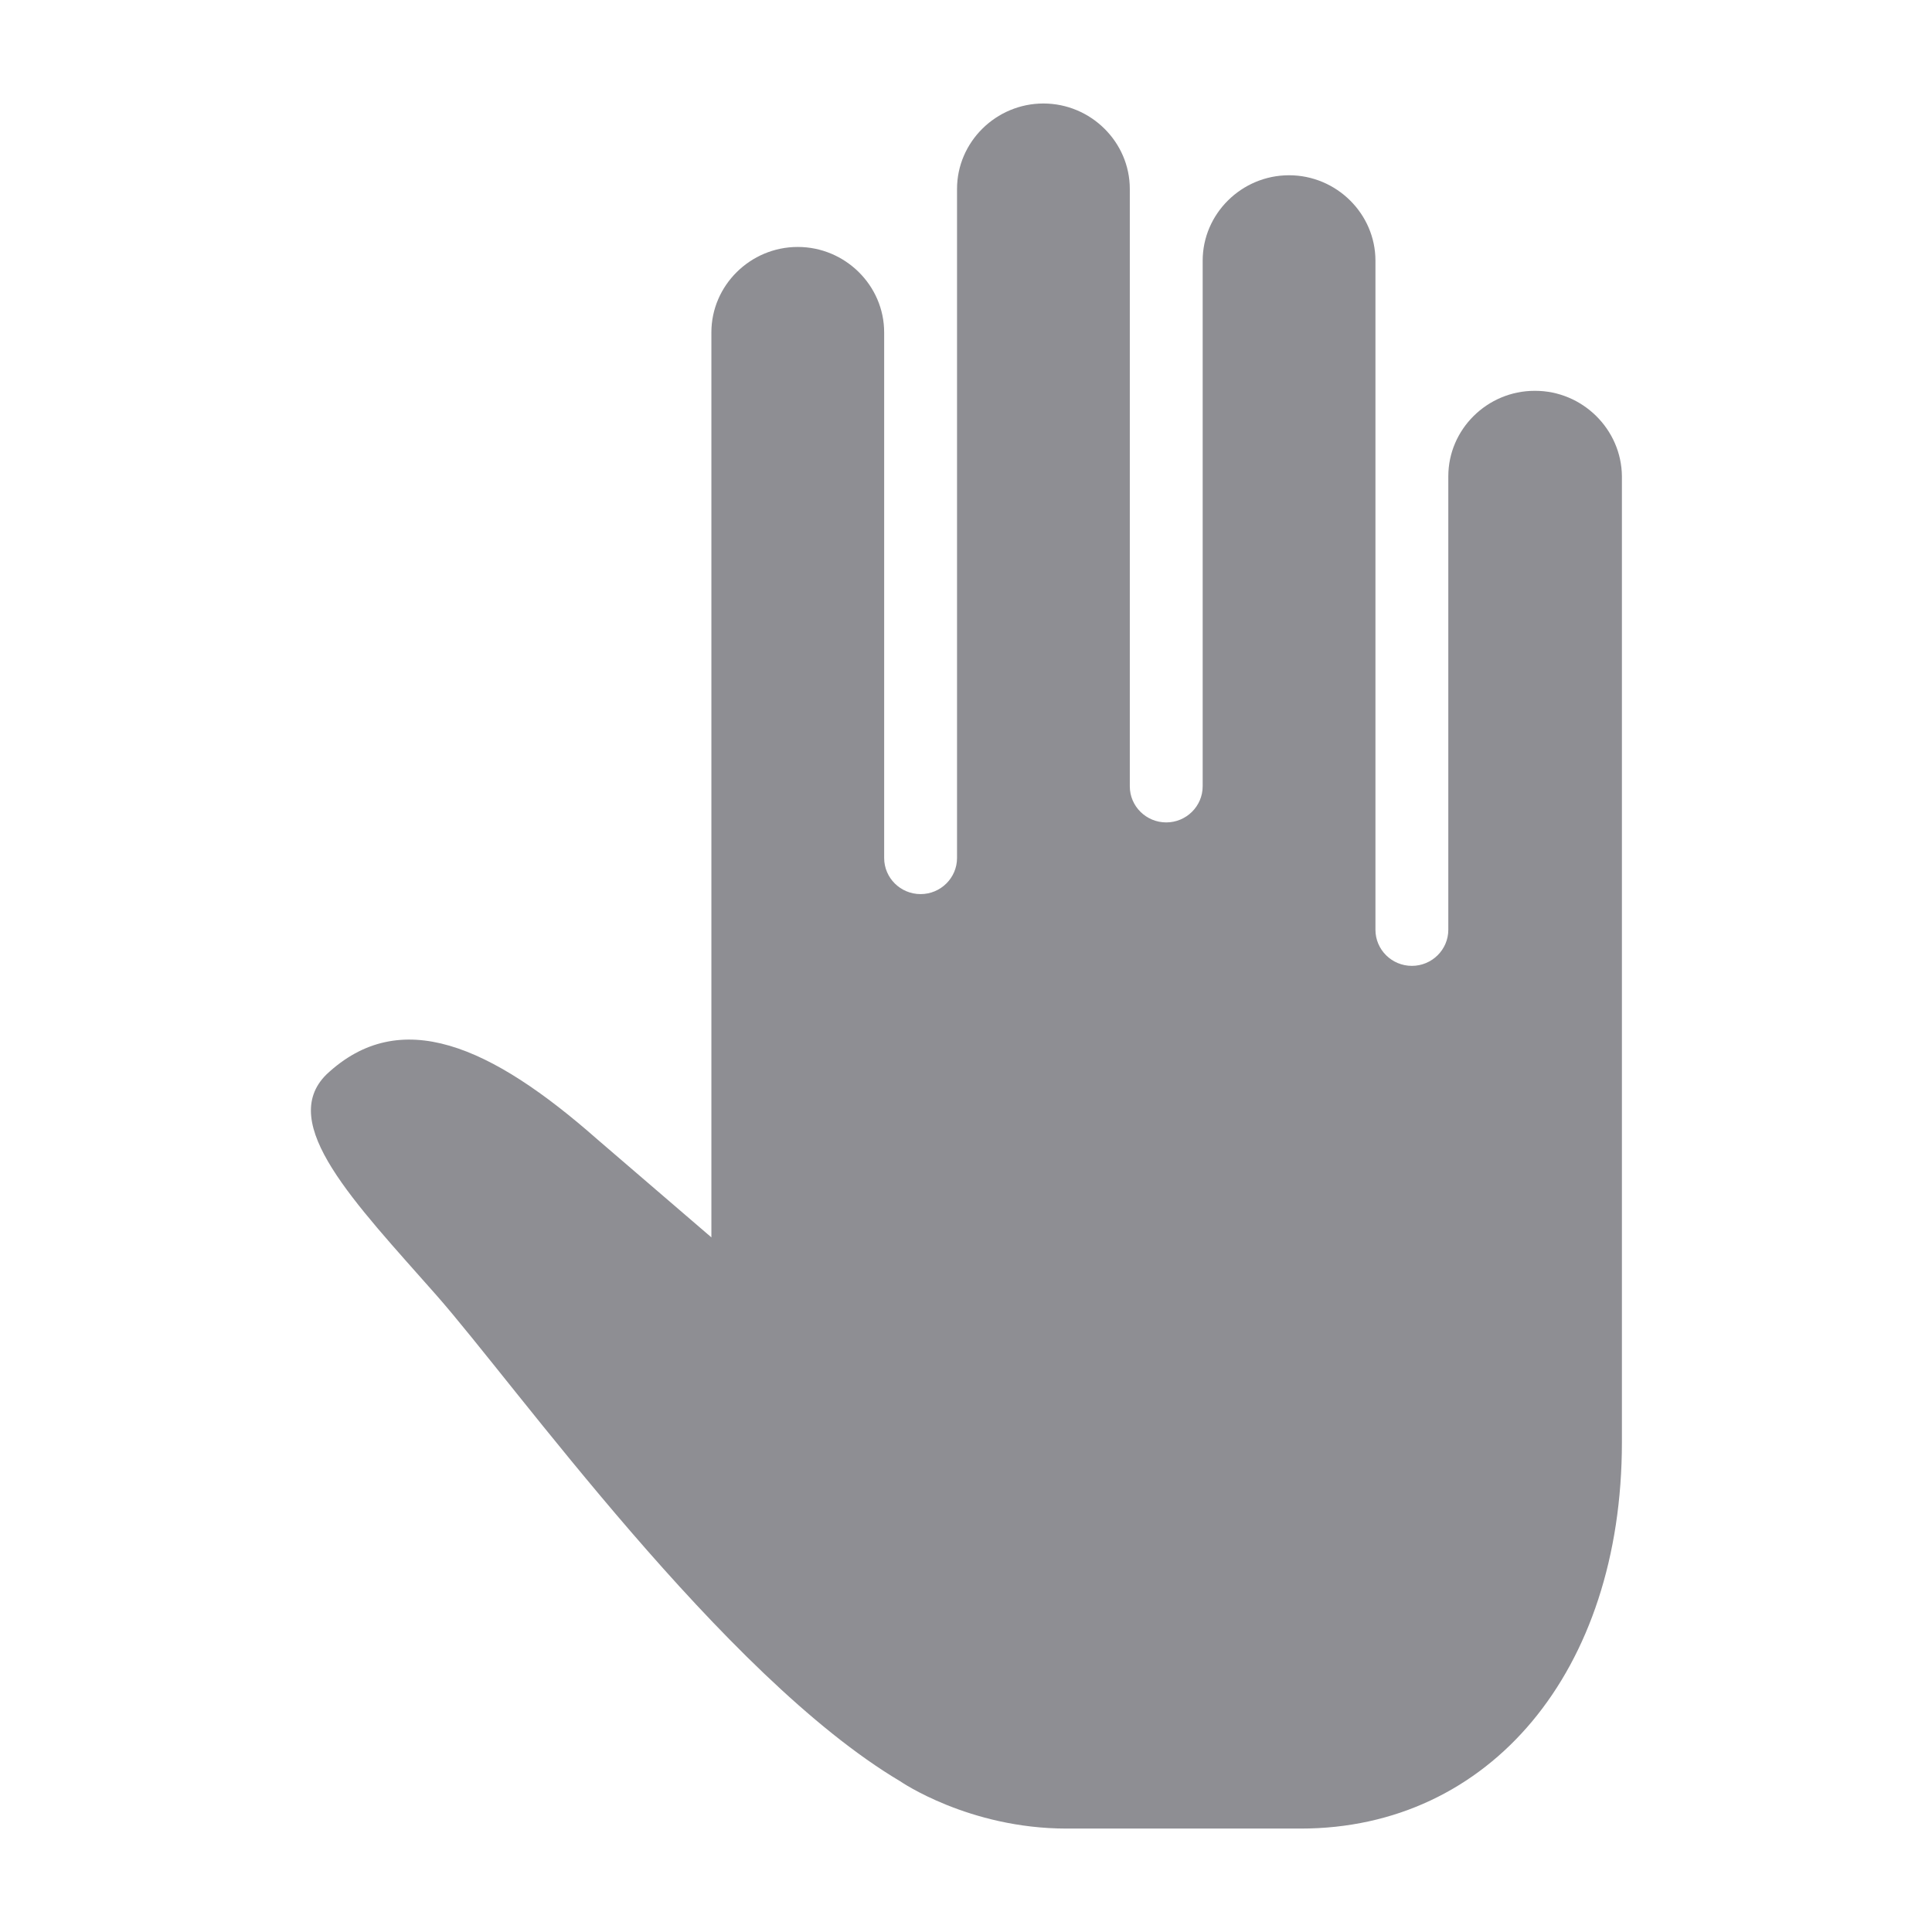 <svg height="28" viewBox="0 0 28 28" width="28" xmlns="http://www.w3.org/2000/svg"><path d="m22.242 5.664c-.689 0-1.252.559-1.252 1.238v6.573c0 .288-.237.523-.528.523s-.528-.234-.528-.523v-9.697c0-.679-.564-1.238-1.252-1.238-.689 0-1.252.559-1.252 1.238v7.618c0 .288-.237.523-.528.523s-.528-.234-.528-.523v-8.658c0-.679-.564-1.238-1.252-1.238s-1.252.559-1.252 1.238v9.697c0 .288-.237.523-.528.523s-.528-.234-.528-.523v-7.618c0-.679-.564-1.238-1.252-1.238-.689 0-1.252.559-1.252 1.238v13.116l-1.65-1.418c-1.549-1.364-2.861-1.947-3.929-.943-.718.709.41 1.857 1.591 3.196 1.14 1.292 4.155 5.522 6.725 7.048 0 0 .991.685 2.41.685h3.395c2.736 0 4.654-2.277 4.654-5.6v-13.999c-.006-.679-.57-1.238-1.258-1.238z" fill="#8e8e93" /></svg>
